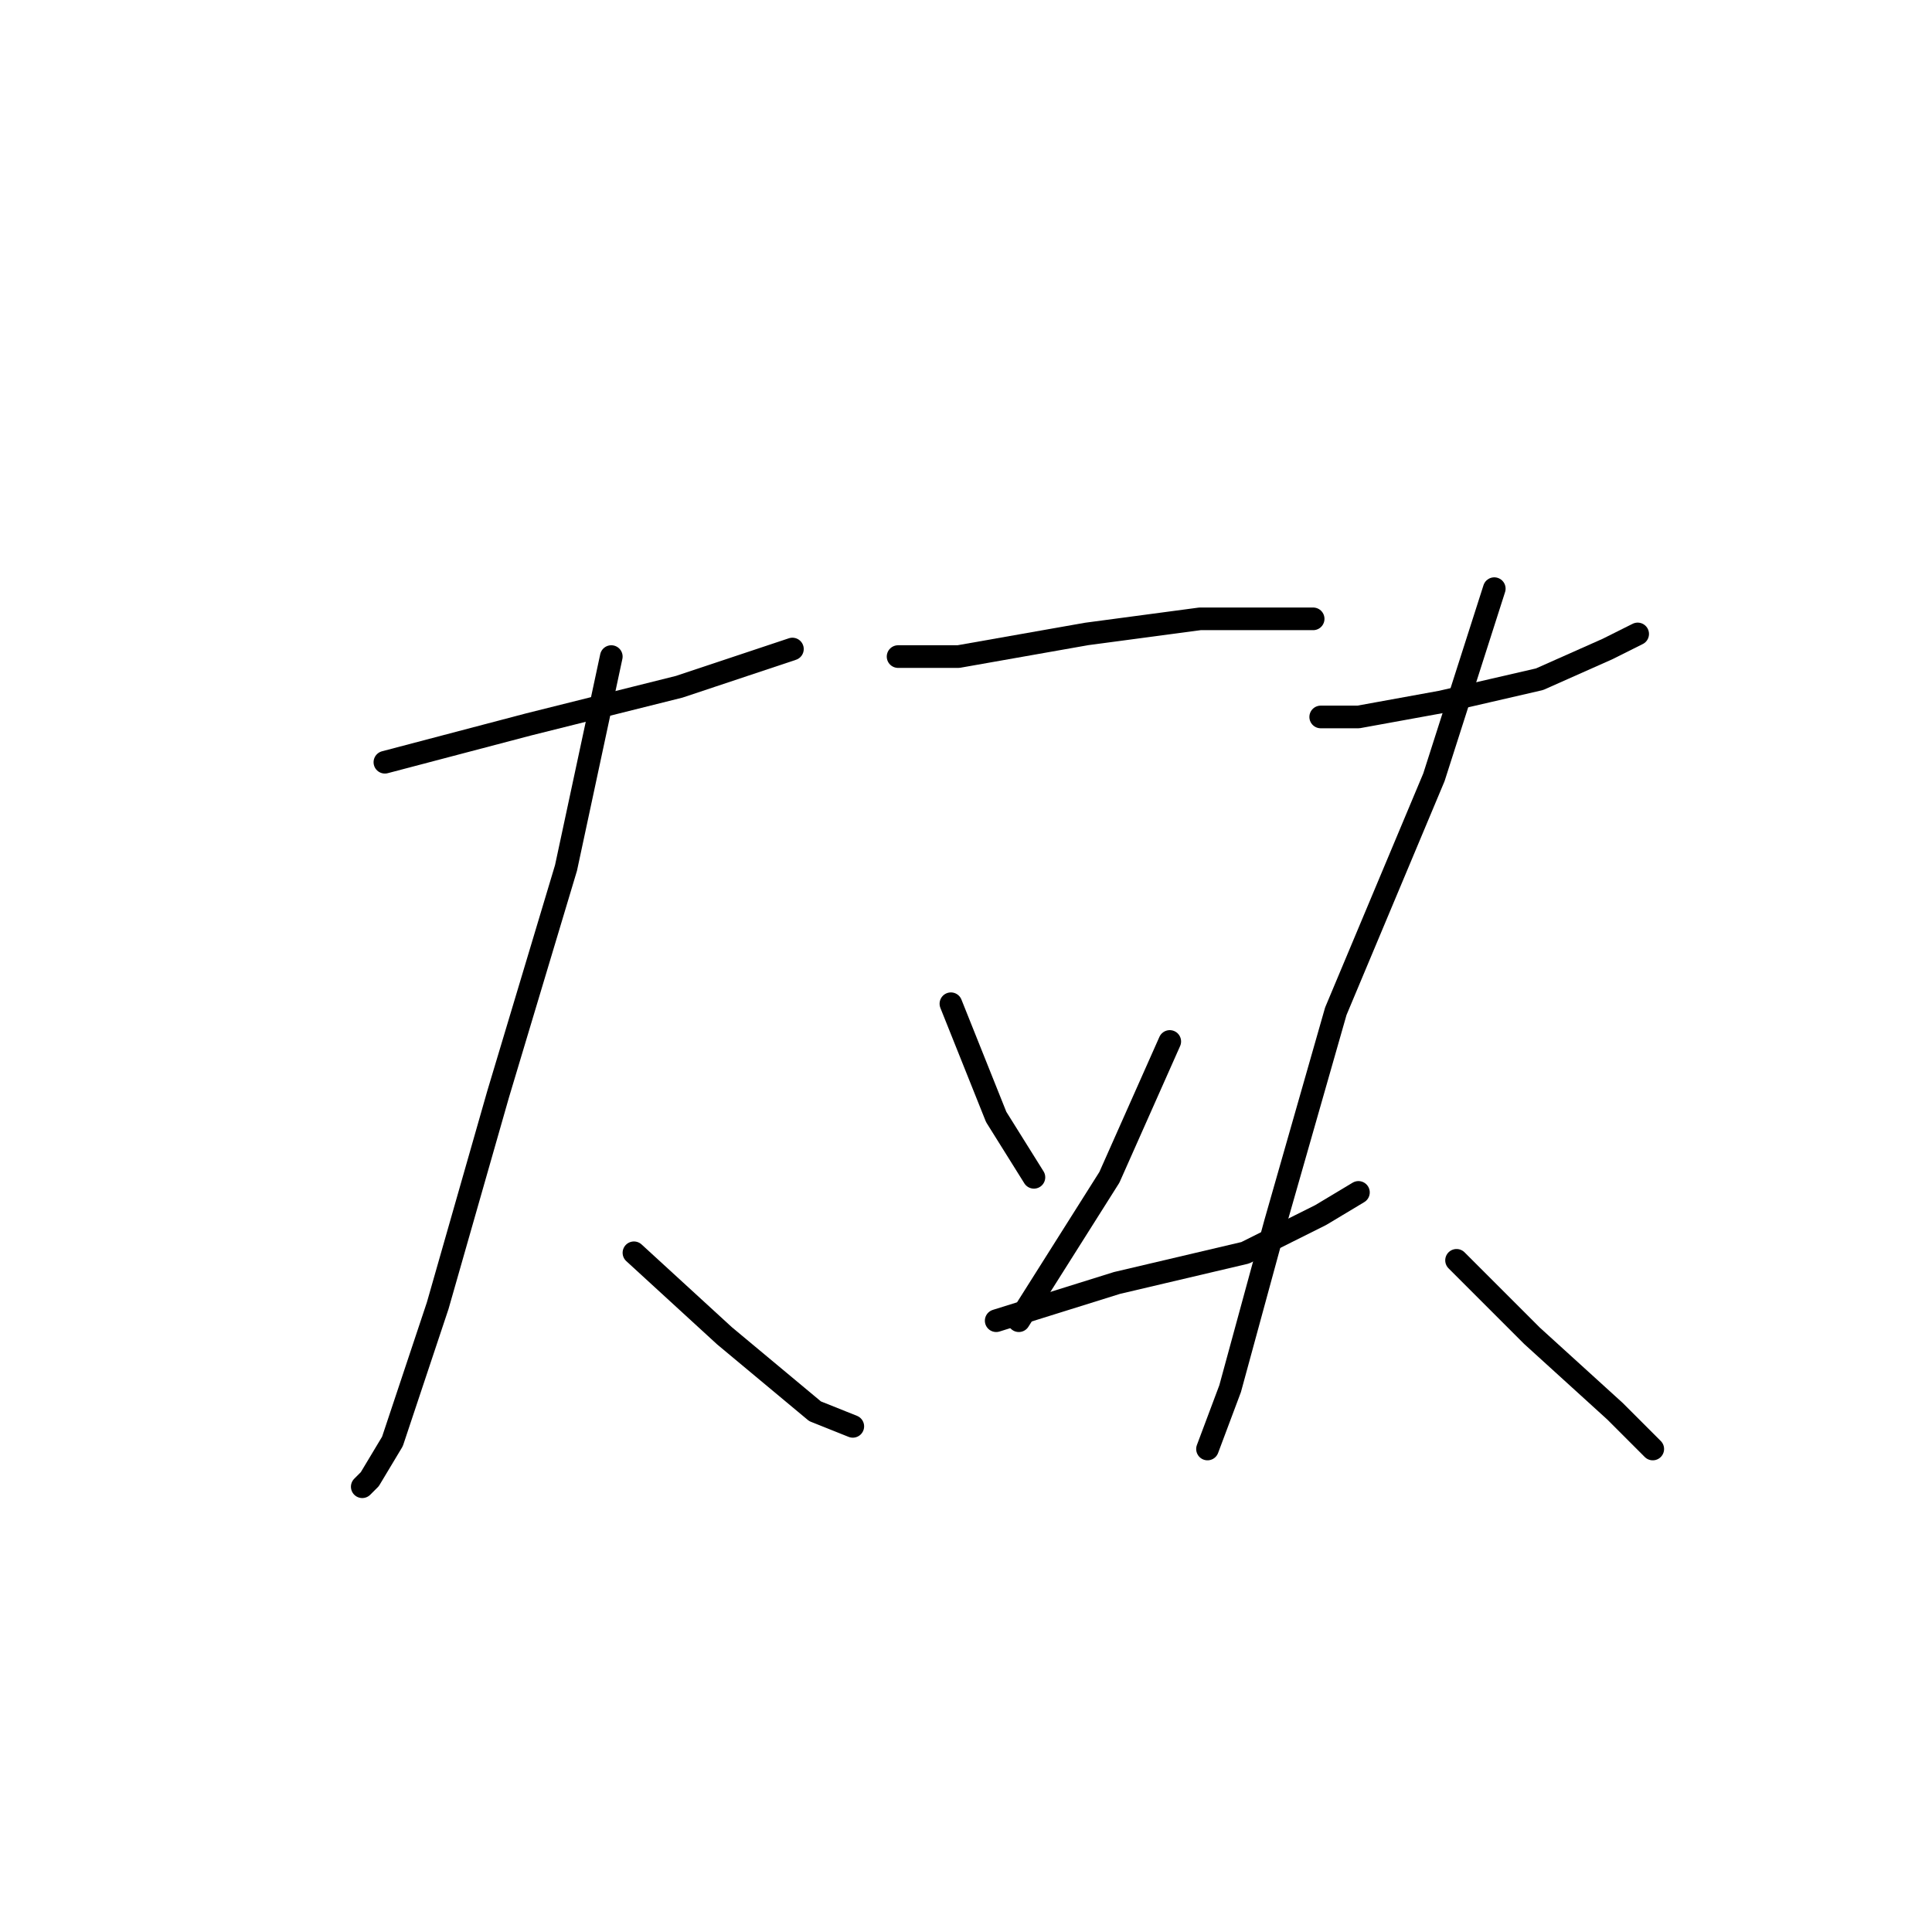 <?xml version="1.0" standalone="no"?>
    <svg width="256" height="256" xmlns="http://www.w3.org/2000/svg" version="1.1">
    <polyline stroke="black" stroke-width="3" stroke-linecap="round" fill="transparent" stroke-linejoin="round" points="51 101 70 96 90 91 105 86 105 86 " />
        <polyline stroke="black" stroke-width="3" stroke-linecap="round" fill="transparent" stroke-linejoin="round" points="81 87 75 115 66 145 58 173 52 191 49 196 48 197 48 197 " />
        <polyline stroke="black" stroke-width="3" stroke-linecap="round" fill="transparent" stroke-linejoin="round" points="84 166 96 177 108 187 113 189 113 189 " />
        <polyline stroke="black" stroke-width="3" stroke-linecap="round" fill="transparent" stroke-linejoin="round" points="119 87 127 87 144 84 159 82 171 82 174 82 174 82 " />
        <polyline stroke="black" stroke-width="3" stroke-linecap="round" fill="transparent" stroke-linejoin="round" points="126 133 132 148 137 156 137 156 " />
        <polyline stroke="black" stroke-width="3" stroke-linecap="round" fill="transparent" stroke-linejoin="round" points="155 138 147 156 135 175 135 175 " />
        <polyline stroke="black" stroke-width="3" stroke-linecap="round" fill="transparent" stroke-linejoin="round" points="132 175 148 170 165 166 175 161 180 158 180 158 " />
        <polyline stroke="black" stroke-width="3" stroke-linecap="round" fill="transparent" stroke-linejoin="round" points="175 95 180 95 191 93 204 90 213 86 217 84 217 84 " />
        <polyline stroke="black" stroke-width="3" stroke-linecap="round" fill="transparent" stroke-linejoin="round" points="198 78 190 103 177 134 169 162 163 184 160 192 160 192 " />
        <polyline stroke="black" stroke-width="3" stroke-linecap="round" fill="transparent" stroke-linejoin="round" points="193 167 203 177 214 187 219 192 219 192 " />
        </svg>
